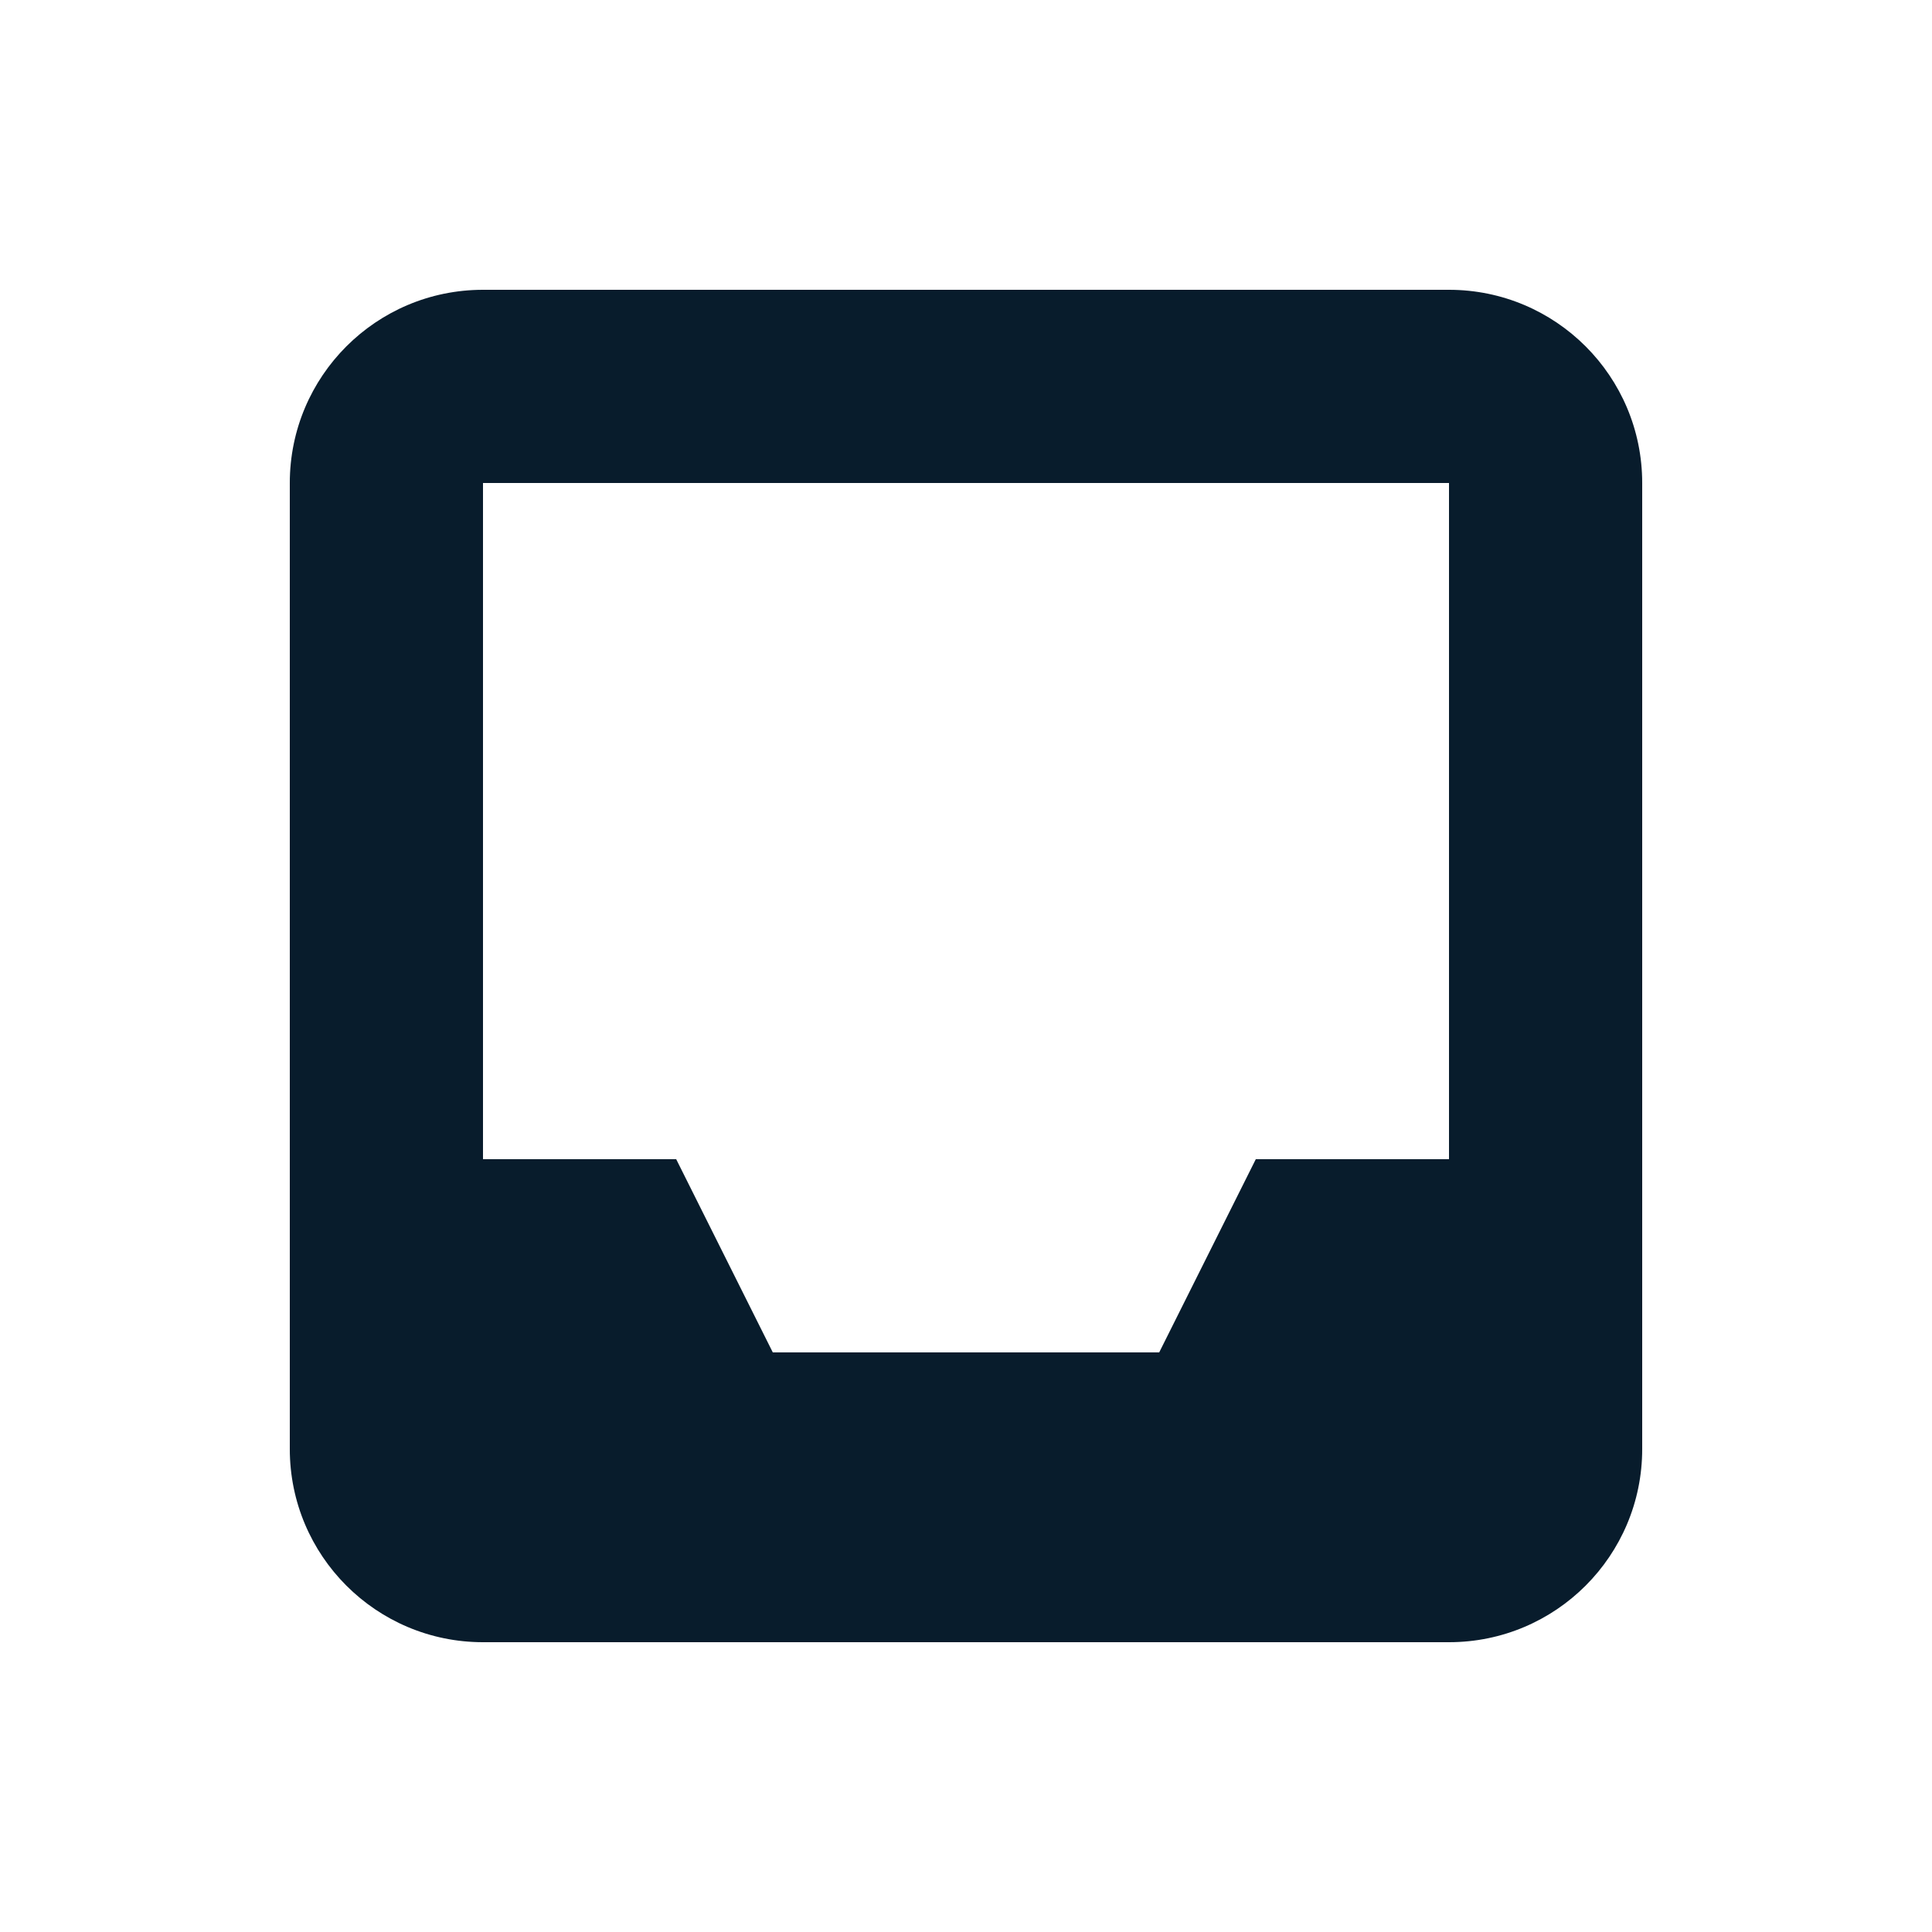 <svg width="20" height="20" viewBox="0 0 20 20" fill="none" xmlns="http://www.w3.org/2000/svg">
<path fill-rule="evenodd" clip-rule="evenodd" d="M3 5C3 3.895 3.895 3 5 3H15C16.105 3 17 3.895 17 5V15C17 16.105 16.105 17 15 17H5C3.895 17 3 16.105 3 15V5ZM15 5L5 5V15H15V5Z" fill="#081C2C"/>
<path d="M4 12H7L8 14H12L13 12H16V16H4V12Z" fill="#081C2C"/>
</svg>
